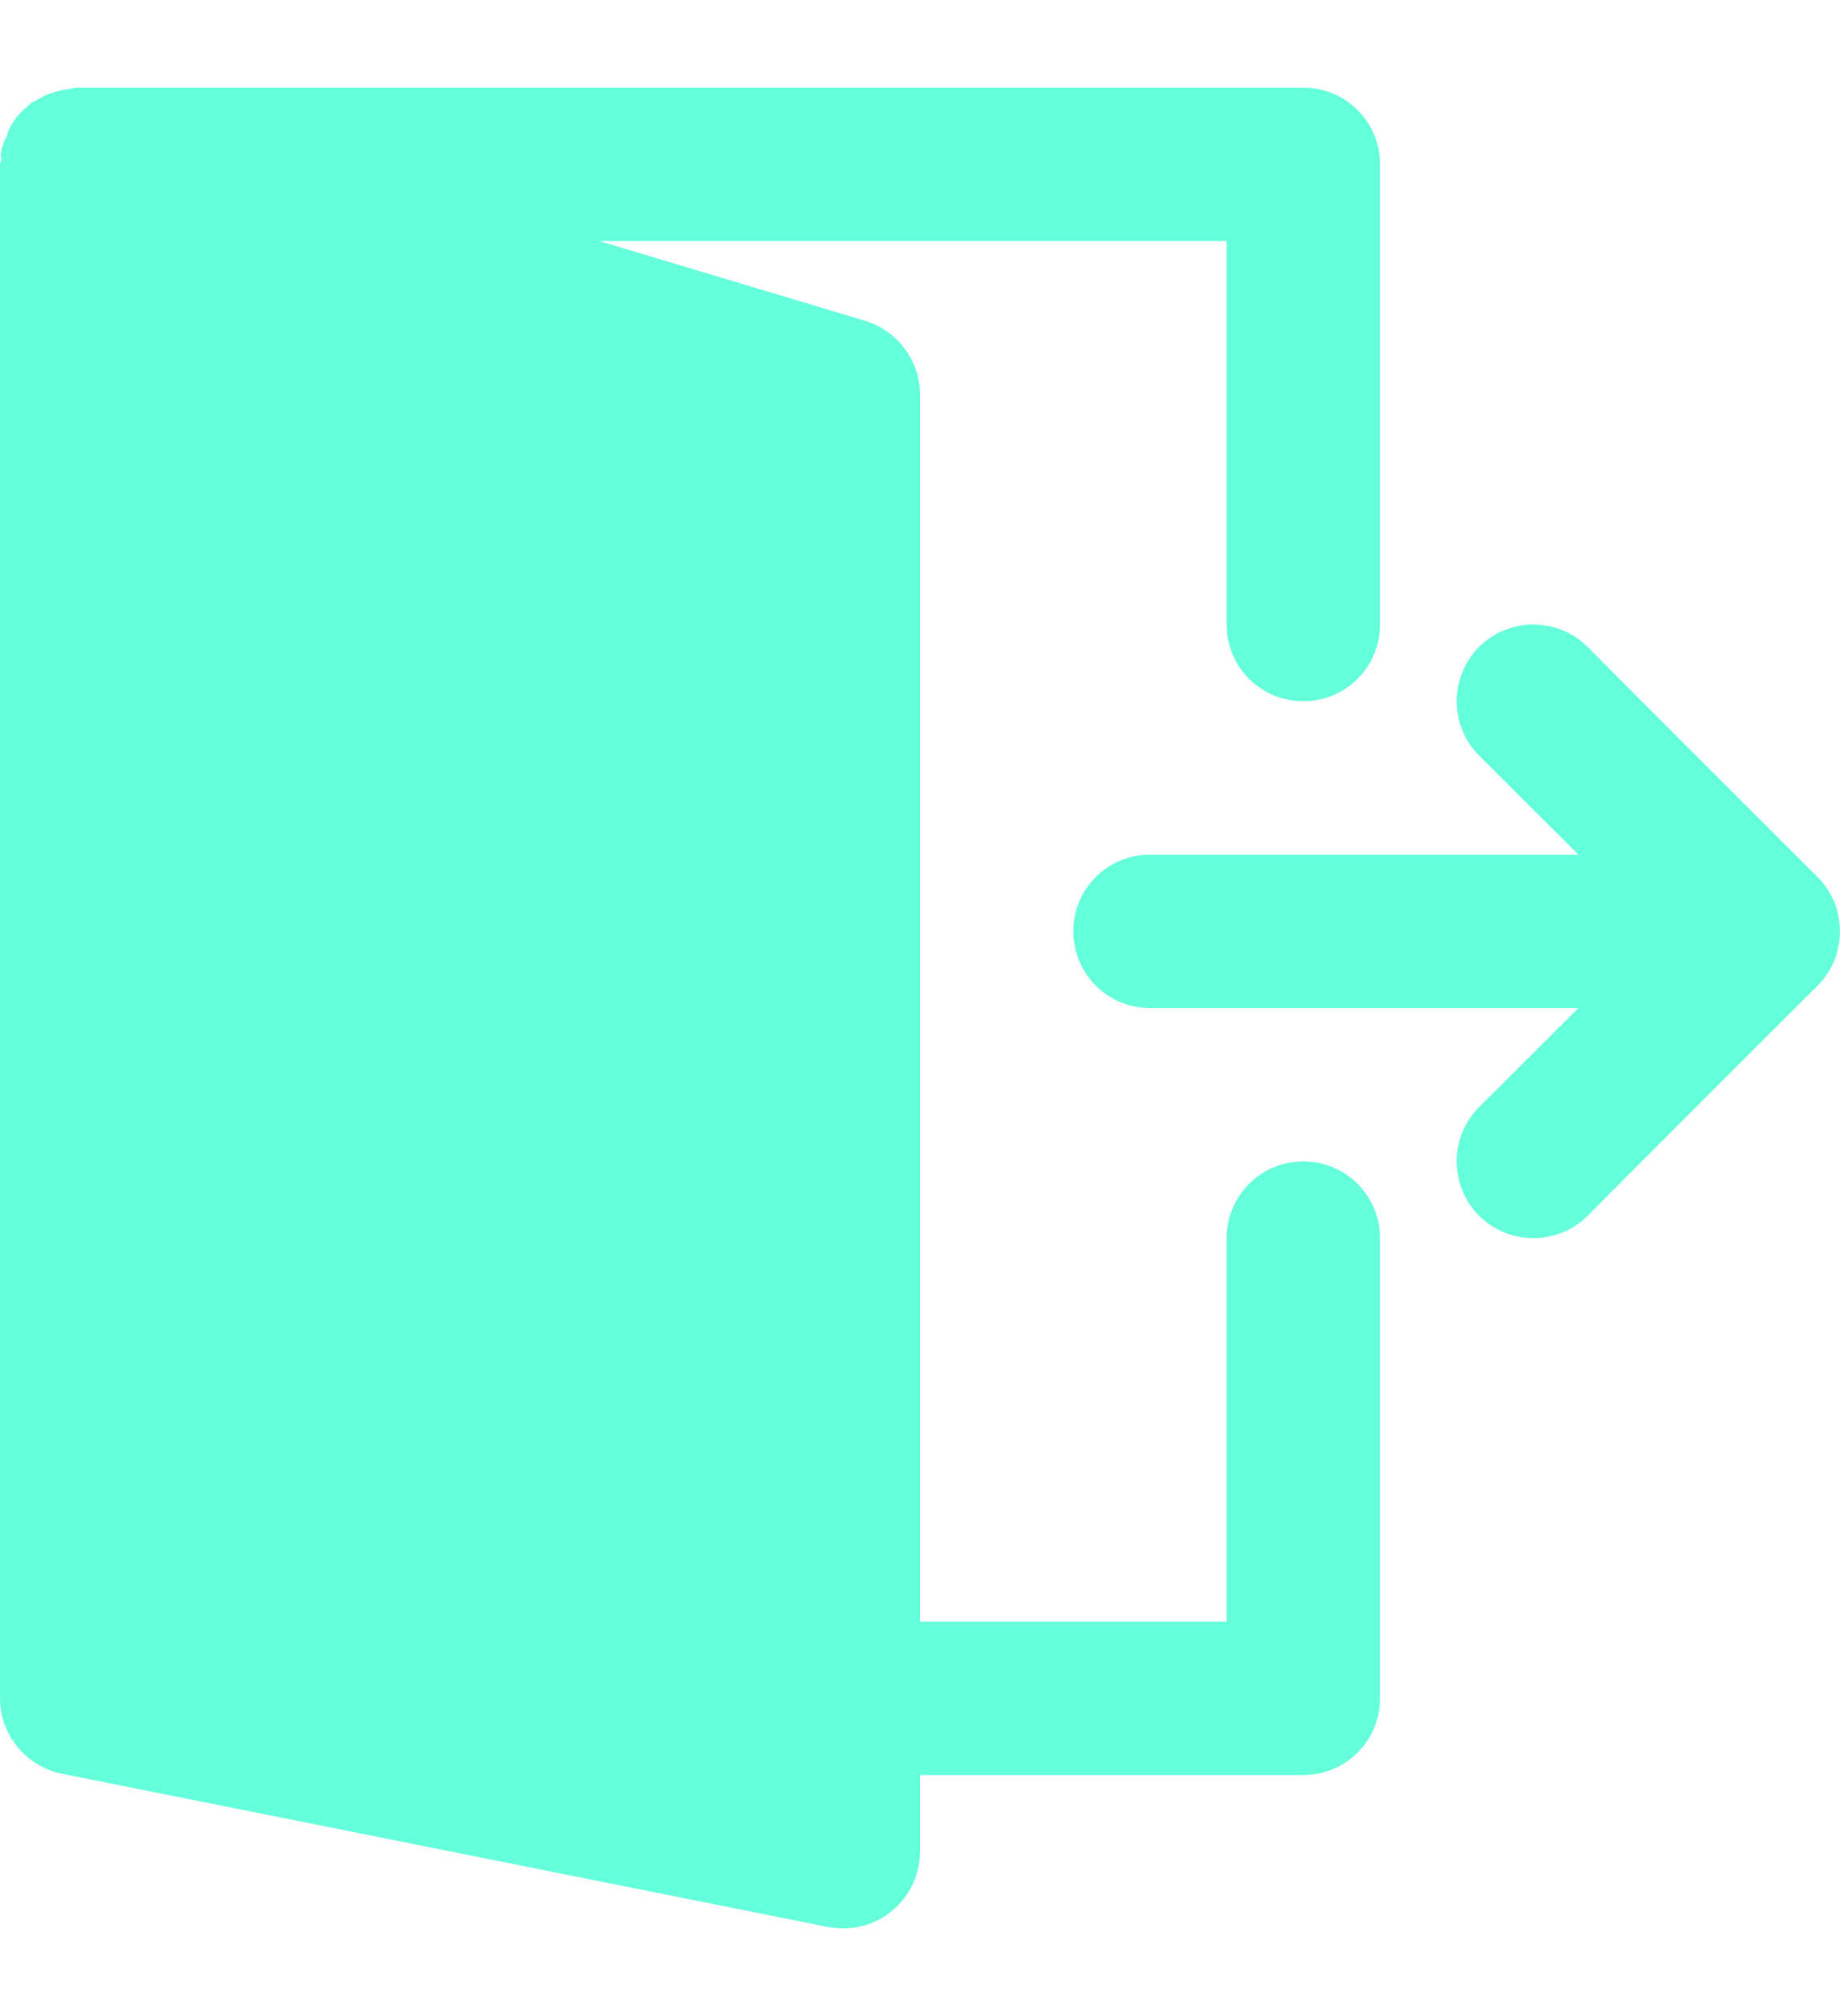 <?xml version="1.0" encoding="UTF-8" standalone="no"?>
<!DOCTYPE svg PUBLIC "-//W3C//DTD SVG 1.1//EN" "http://www.w3.org/Graphics/SVG/1.1/DTD/svg11.dtd">
<svg version="1.1" xmlns="http://www.w3.org/2000/svg" xmlns:xlink="http://www.w3.org/1999/xlink" preserveAspectRatio="xMidYMid meet" viewBox="0 0 42 46" width="42" height="46"><defs><path d="M41.49 20.01C40.96 19.49 36.76 15.29 36.24 14.76C35.55 14.08 34.45 14.08 33.76 14.76C33.08 15.45 33.08 16.55 33.76 17.24C33.91 17.39 34.67 18.14 36.03 19.5C30.16 19.5 26.9 19.5 26.25 19.5C25.28 19.5 24.5 20.28 24.5 21.25C24.5 22.22 25.28 23 26.25 23C26.9 23 30.16 23 36.03 23C34.67 24.36 33.91 25.11 33.76 25.26C33.08 25.95 33.08 27.05 33.76 27.74C34.11 28.08 34.55 28.25 35 28.25C35.45 28.25 35.9 28.08 36.24 27.74C36.76 27.21 40.96 23.01 41.49 22.49C41.65 22.33 41.78 22.13 41.87 21.92C42.04 21.49 42.04 21.01 41.87 20.58C41.78 20.37 41.65 20.17 41.49 20.01Z" id="dHMs3HctT"></path><path d="M28 28.25C28 28.83 28 31.75 28 37L21 37C21 20.2 21 10.87 21 9C21 8.23 20.49 7.55 19.75 7.32C19.35 7.2 17.32 6.59 13.68 5.5L28 5.5C28 10.75 28 13.67 28 14.25C28 15.22 28.78 16 29.75 16C30.72 16 31.5 15.22 31.5 14.25C31.5 13.2 31.5 4.8 31.5 3.75C31.5 2.78 30.72 2 29.75 2C26.95 2 4.55 2 1.75 2C1.69 2 1.63 2.03 1.57 2.03C1.49 2.04 1.41 2.06 1.33 2.08C1.15 2.12 0.98 2.19 0.83 2.29C0.79 2.32 0.74 2.32 0.71 2.35C0.69 2.36 0.69 2.38 0.67 2.39C0.48 2.54 0.32 2.72 0.21 2.94C0.18 2.99 0.18 3.04 0.16 3.09C0.1 3.22 0.04 3.35 0.02 3.5C0.01 3.55 0.03 3.6 0.03 3.65C0.02 3.68 0 3.72 0 3.75C0 7.25 0 35.25 0 38.75C0 39.58 0.59 40.3 1.41 40.47C3.16 40.82 17.16 43.62 18.91 43.97C19.02 43.99 19.14 44 19.25 44C19.65 44 20.05 43.86 20.36 43.6C20.76 43.27 21 42.78 21 42.25C21 42.13 21 41.55 21 40.5C26.25 40.5 29.17 40.5 29.75 40.5C30.72 40.5 31.5 39.72 31.5 38.75C31.5 37.7 31.5 29.3 31.5 28.25C31.5 27.28 30.72 26.5 29.75 26.5C28.78 26.5 28 27.28 28 28.25Z" id="l4uKAGb3KG"></path></defs><g><g><g><use xlink:href="#dHMs3HctT" opacity="1" fill="#64ffda" fill-opacity="1"></use><g><use xlink:href="#dHMs3HctT" opacity="1" fill-opacity="0" stroke="#000000" stroke-width="1" stroke-opacity="0"></use></g></g><g><use xlink:href="#l4uKAGb3KG" opacity="1" fill="#64ffda" fill-opacity="1"></use><g><use xlink:href="#l4uKAGb3KG" opacity="1" fill-opacity="0" stroke="#000000" stroke-width="1" stroke-opacity="0"></use></g></g></g></g></svg>